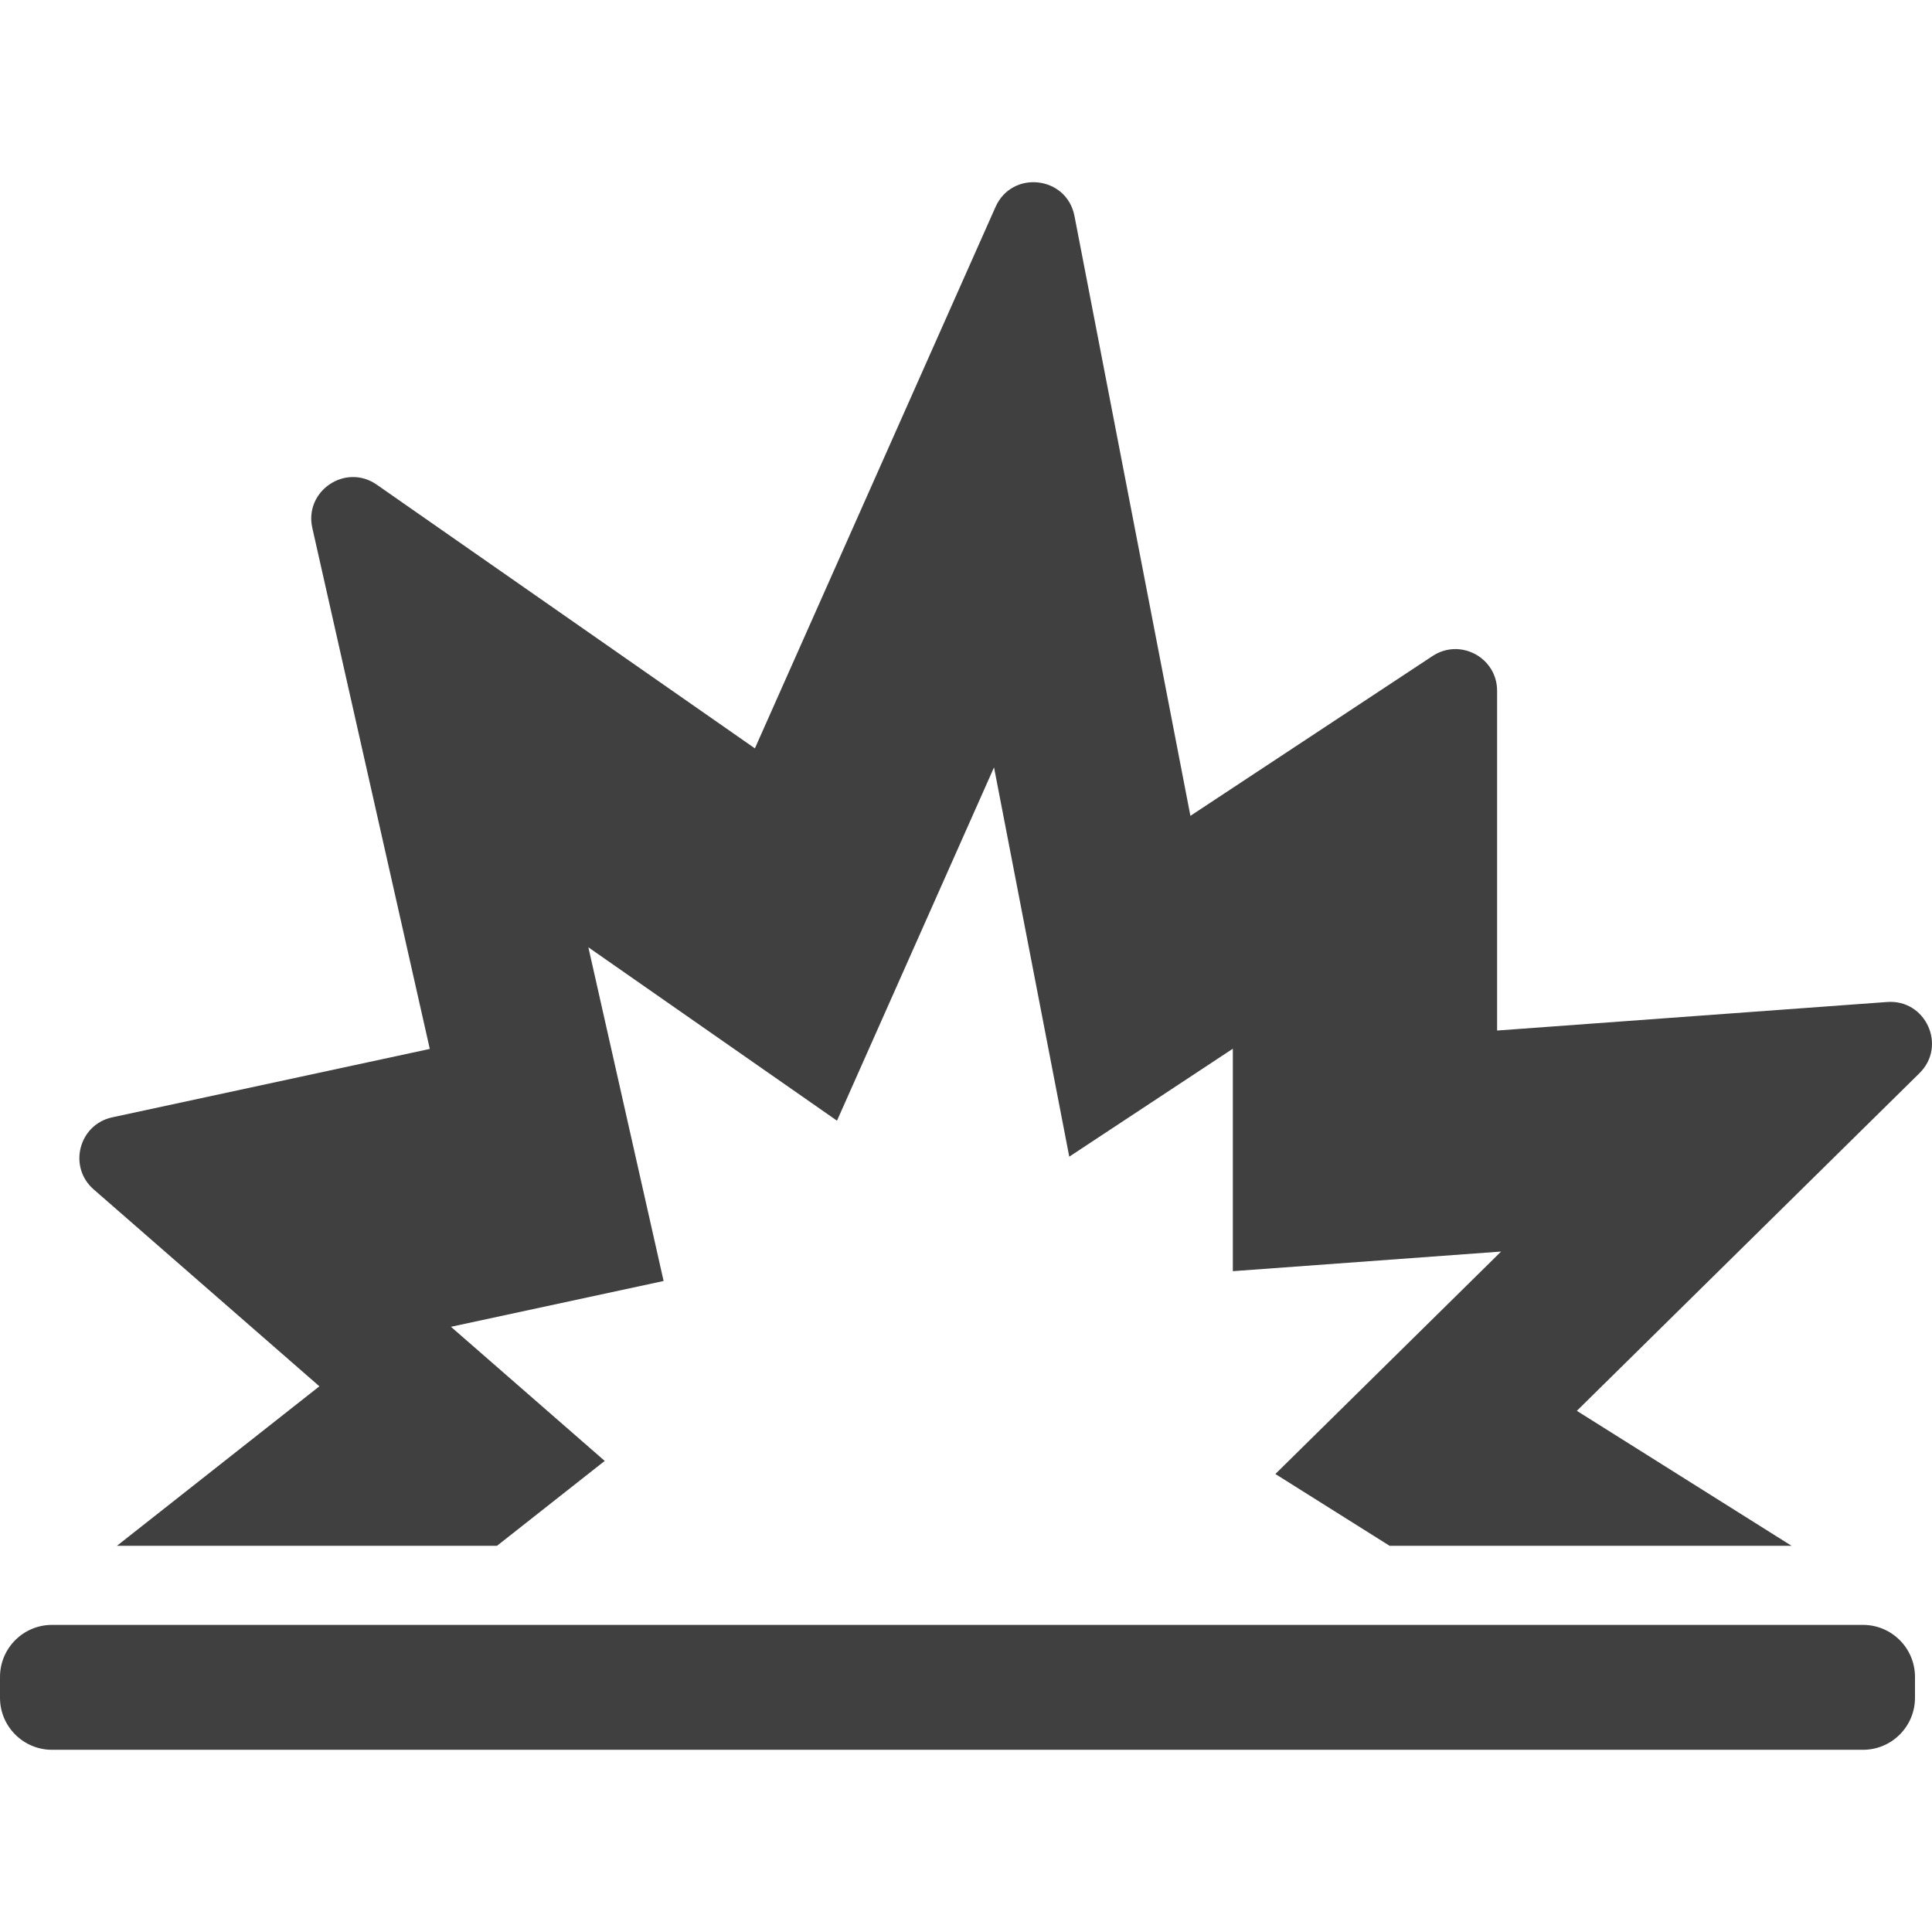 <?xml version="1.0" encoding="iso-8859-1"?>
<!-- Generator: Adobe Illustrator 18.1.1, SVG Export Plug-In . SVG Version: 6.00 Build 0)  -->
<svg xmlns="http://www.w3.org/2000/svg" xmlns:xlink="http://www.w3.org/1999/xlink" version="1.1" id="Capa_1" x="0px" y="0px" viewBox="0 0 612 612" style="enable-background:new 0 0 612 612;" xml:space="preserve" width="512px" height="512px">
<g>
	<g>
		<path d="M597.813,317.4l-123.576,9.042v-107.62c0-10.507-11.686-16.795-20.454-11.008l-76.698,50.621l-36.728-190.03    c-2.449-12.671-19.76-14.647-25.002-2.853l-76.227,171.509l-119.781-83.532c-9.877-6.887-23.059,1.974-20.411,13.719    l37.211,165.022L35.566,353.935c-10.612,2.286-14.074,15.696-5.894,22.832l71.499,62.372l-64.12,50.519h120.388l34.12-26.882    l-48.706-42.488l67.359-14.508l-23.834-105.702l78.758,54.924l49.742-111.92l23.834,123.319l51.815-34.198v70.468l84.977-6.218    l-71.505,70.468l36.173,22.737h127.332l-68.007-42.747l108.536-106.964C616.772,331.337,610.049,316.505,597.813,317.4z" fill="#404040"/>
		<path d="M16.486,554.284h573.642c9.105,0,16.486-7.381,16.486-16.487v-6.595c0-9.105-7.381-16.486-16.486-16.486H16.486    C7.381,514.717,0,522.098,0,531.203v6.595C0,546.903,7.381,554.284,16.486,554.284z" fill="#404040"/>
	</g>
</g>
<g>
</g>
<g>
</g>
<g>
</g>
<g>
</g>
<g>
</g>
<g>
</g>
<g>
</g>
<g>
</g>
<g>
</g>
<g>
</g>
<g>
</g>
<g>
</g>
<g>
</g>
<g>
</g>
<g>
</g>
</svg>

